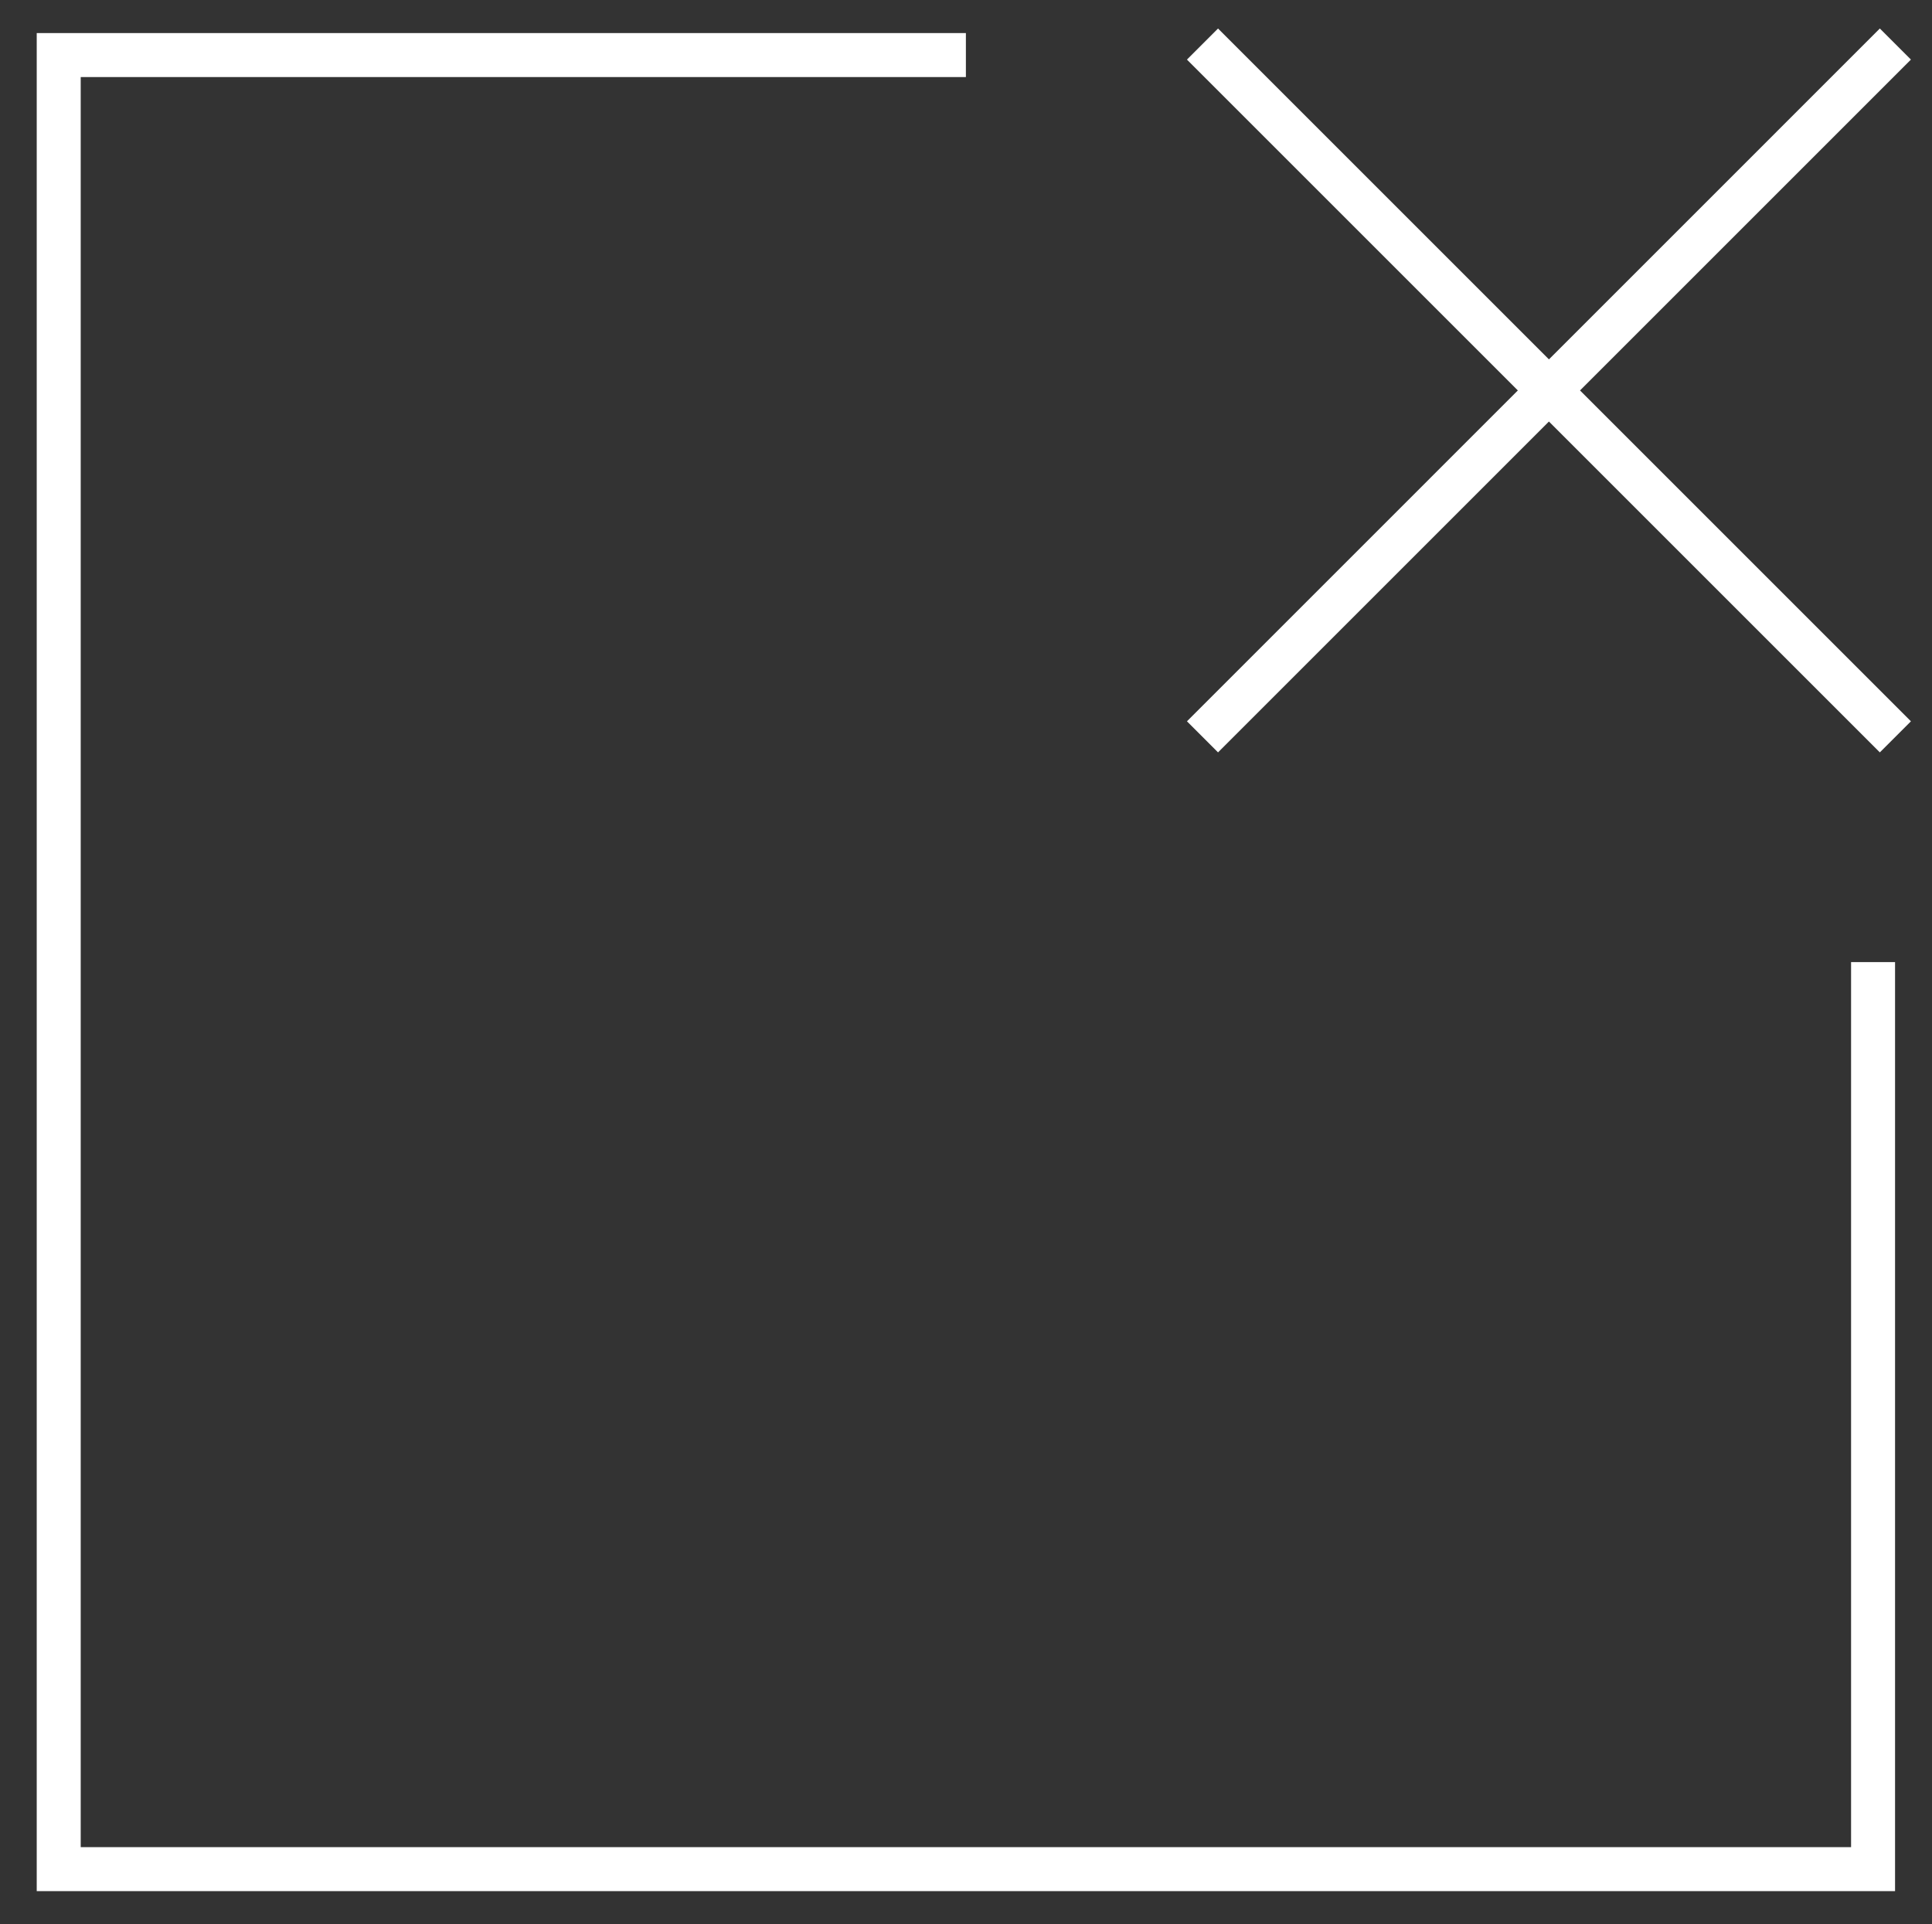 <svg xmlns="http://www.w3.org/2000/svg" width="251" height="250" fill="none"><rect width="100%" height="100%" fill="#333333" stroke="none"/><g clip-path="url(#clip0_216_3462)" stroke="#fff"><path d="M246.242 5.723l-45.009 45.01m-45.009 45.009l45.009-45.01m0 0L156.224 5.723l90.018 90.019" stroke-width="5.71"/><path d="M243.343 125.011v117.858h-74.107l-161.607-.001V7.154h117.857" stroke-width="5.714"/></g><defs><clipPath id="clip0_216_3462"><path fill="#fff" transform="translate(.5)" d="M0 0h250v250H0z"/></clipPath></defs></svg>